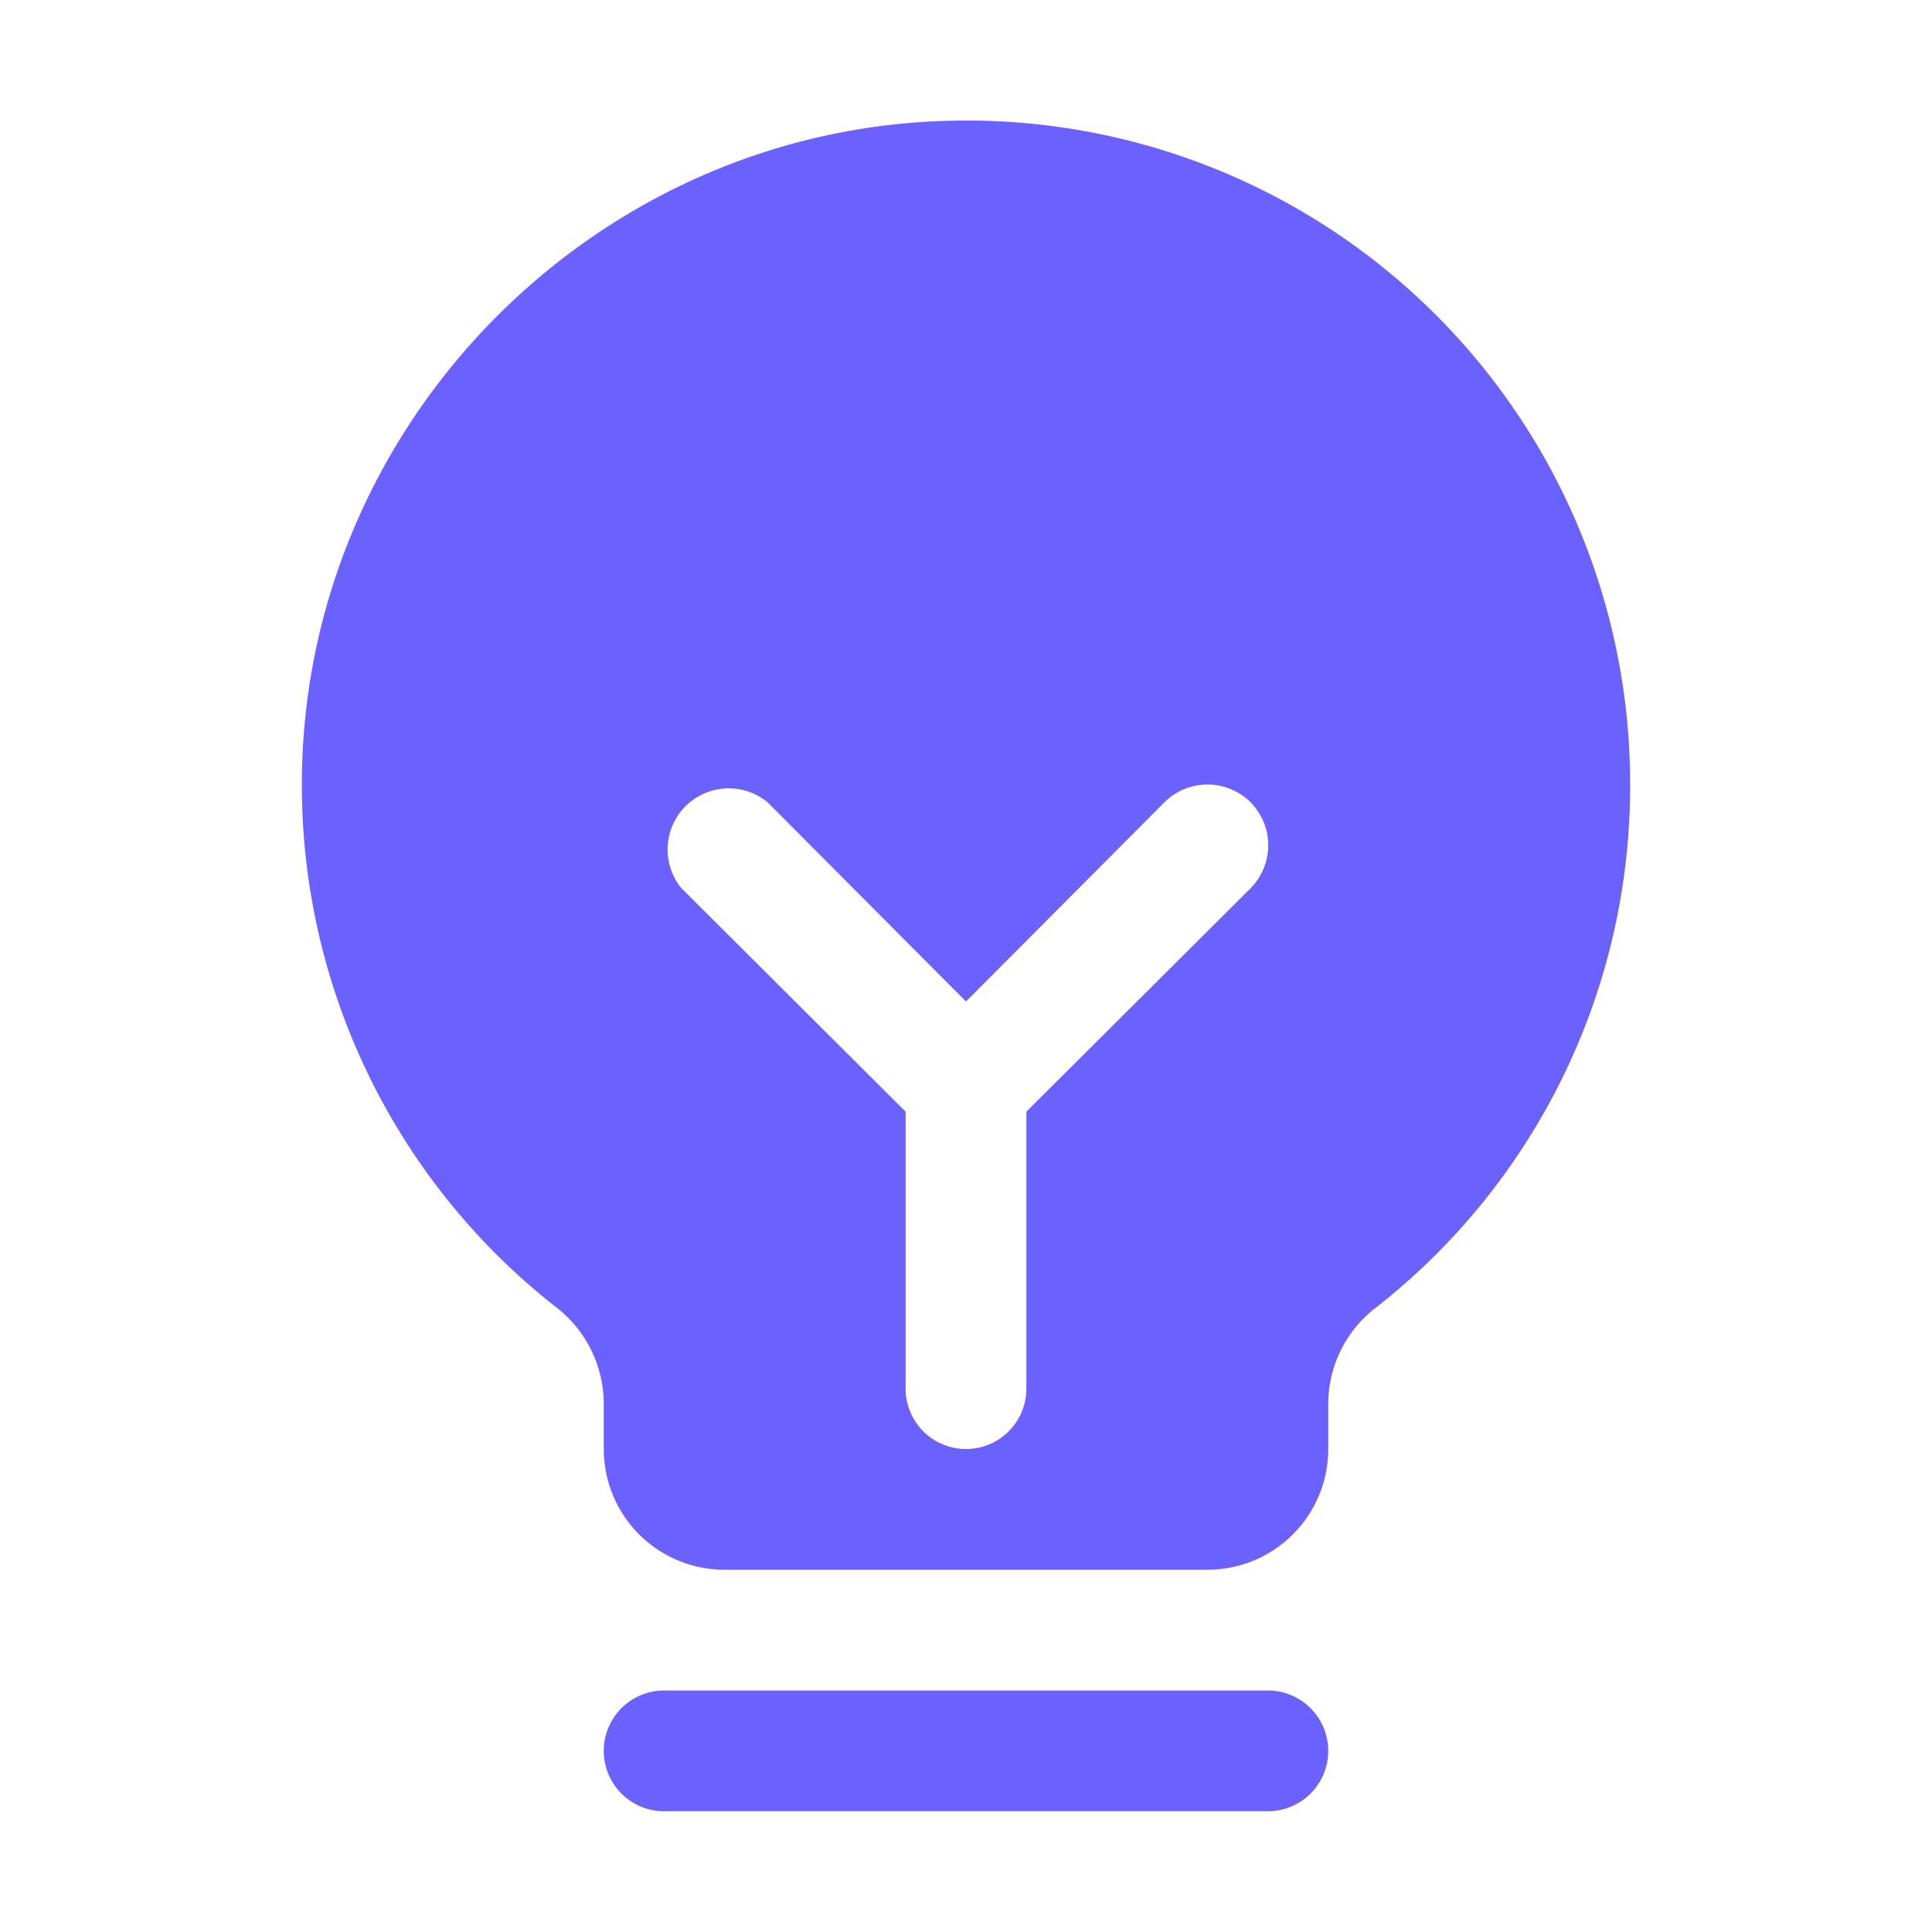 <svg xmlns="http://www.w3.org/2000/svg" viewBox="0 0 256 256" focusable="false" color="rgb(107, 97, 255)" style="user-select: none; width: 100%; height: 100%; display: inline-block; fill: rgb(107, 97, 255); flex-shrink: 0; cursor: auto;"><g color="rgb(107, 97, 255)" weight="fill"><path d="M176,232a8,8,0,0,1-8,8H88a8,8,0,0,1,0-16h80A8,8,0,0,1,176,232Zm40-128a87.7,87.7,0,0,1-33.6,69.2A16.1,16.1,0,0,0,176,186v6a16,16,0,0,1-16,16H96a16,16,0,0,1-16-16v-6a16.2,16.2,0,0,0-6.2-12.7A87.8,87.8,0,0,1,40,104.5C39.7,56.8,78.3,17.1,125.9,16A87.9,87.9,0,0,1,216,104Zm-50.3,2.3a8.1,8.1,0,0,0-11.4,0L128,132.7l-26.3-26.4a8.1,8.1,0,0,0-11.4,11.4L120,147.3V184a8,8,0,0,0,16,0V147.3l29.7-29.6A8.1,8.1,0,0,0,165.7,106.3Z"></path></g></svg>